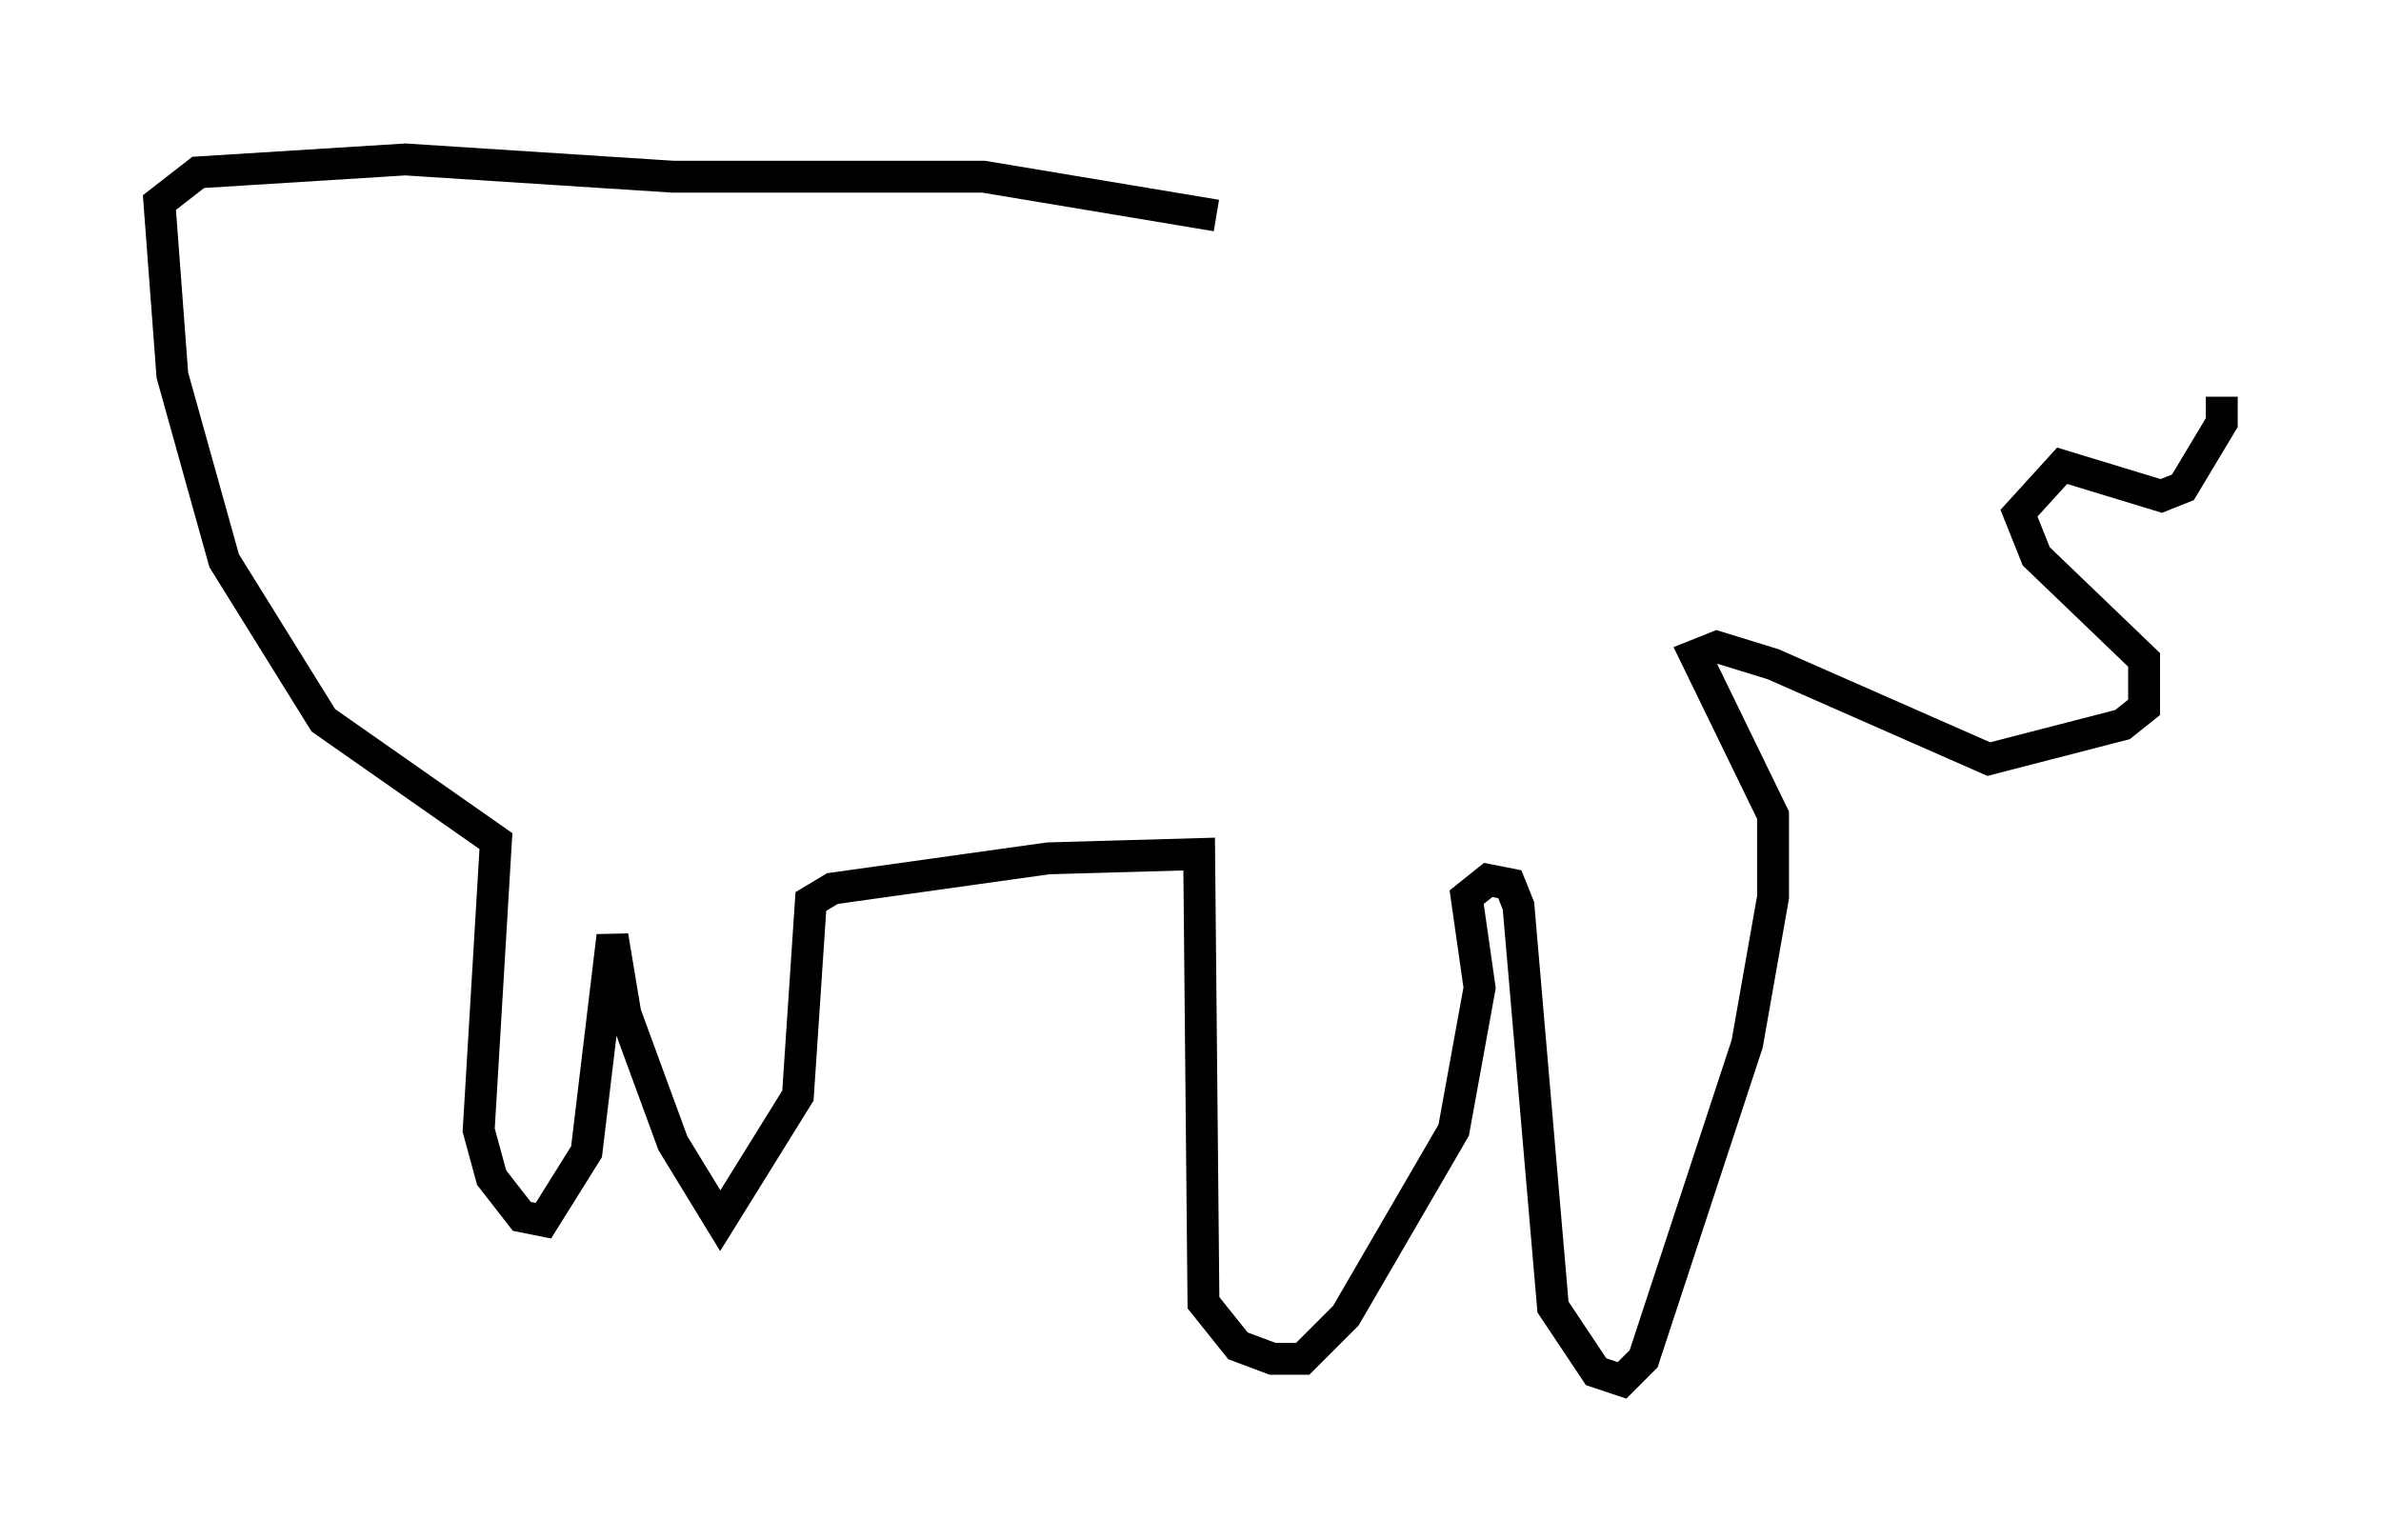 <?xml version="1.0" encoding="utf-8" ?>
<svg baseProfile="full" height="48.295" version="1.1" width="74.681" xmlns="http://www.w3.org/2000/svg" xmlns:ev="http://www.w3.org/2001/xml-events" xmlns:xlink="http://www.w3.org/1999/xlink"><defs /><rect fill="white" height="48.295" width="74.681" x="0" y="0" /><path d="M43.024, 8.654 m-4.871, -1.894 l-7.307, -1.218 -9.743, 0.0 l-8.39, -0.541 -6.495, 0.406 l-1.218, 0.947 0.406, 5.413 l1.624, 5.819 3.112, 5.007 l5.413, 3.789 -0.541, 9.066 l0.406, 1.488 0.947, 1.218 l0.677, 0.135 1.353, -2.165 l0.812, -6.766 0.406, 2.436 l1.488, 4.059 1.488, 2.436 l2.436, -3.924 0.406, -6.089 l0.677, -0.406 6.766, -0.947 l4.736, -0.135 0.135, 14.073 l1.083, 1.353 1.083, 0.406 l0.947, 0.0 1.353, -1.353 l3.383, -5.819 0.812, -4.465 l-0.406, -2.842 0.677, -0.541 l0.677, 0.135 0.271, 0.677 l1.083, 12.584 1.353, 2.03 l0.812, 0.271 0.677, -0.677 l3.248, -9.878 0.812, -4.601 l0.0, -2.571 -2.436, -5.007 l0.677, -0.271 1.759, 0.541 l6.766, 2.977 4.195, -1.083 l0.677, -0.541 0.0, -1.488 l-3.383, -3.248 -0.541, -1.353 l1.353, -1.488 3.112, 0.947 l0.677, -0.271 1.218, -2.03 l0.0, -0.812 " fill="none" stroke="black" stroke-width="1" /></svg>